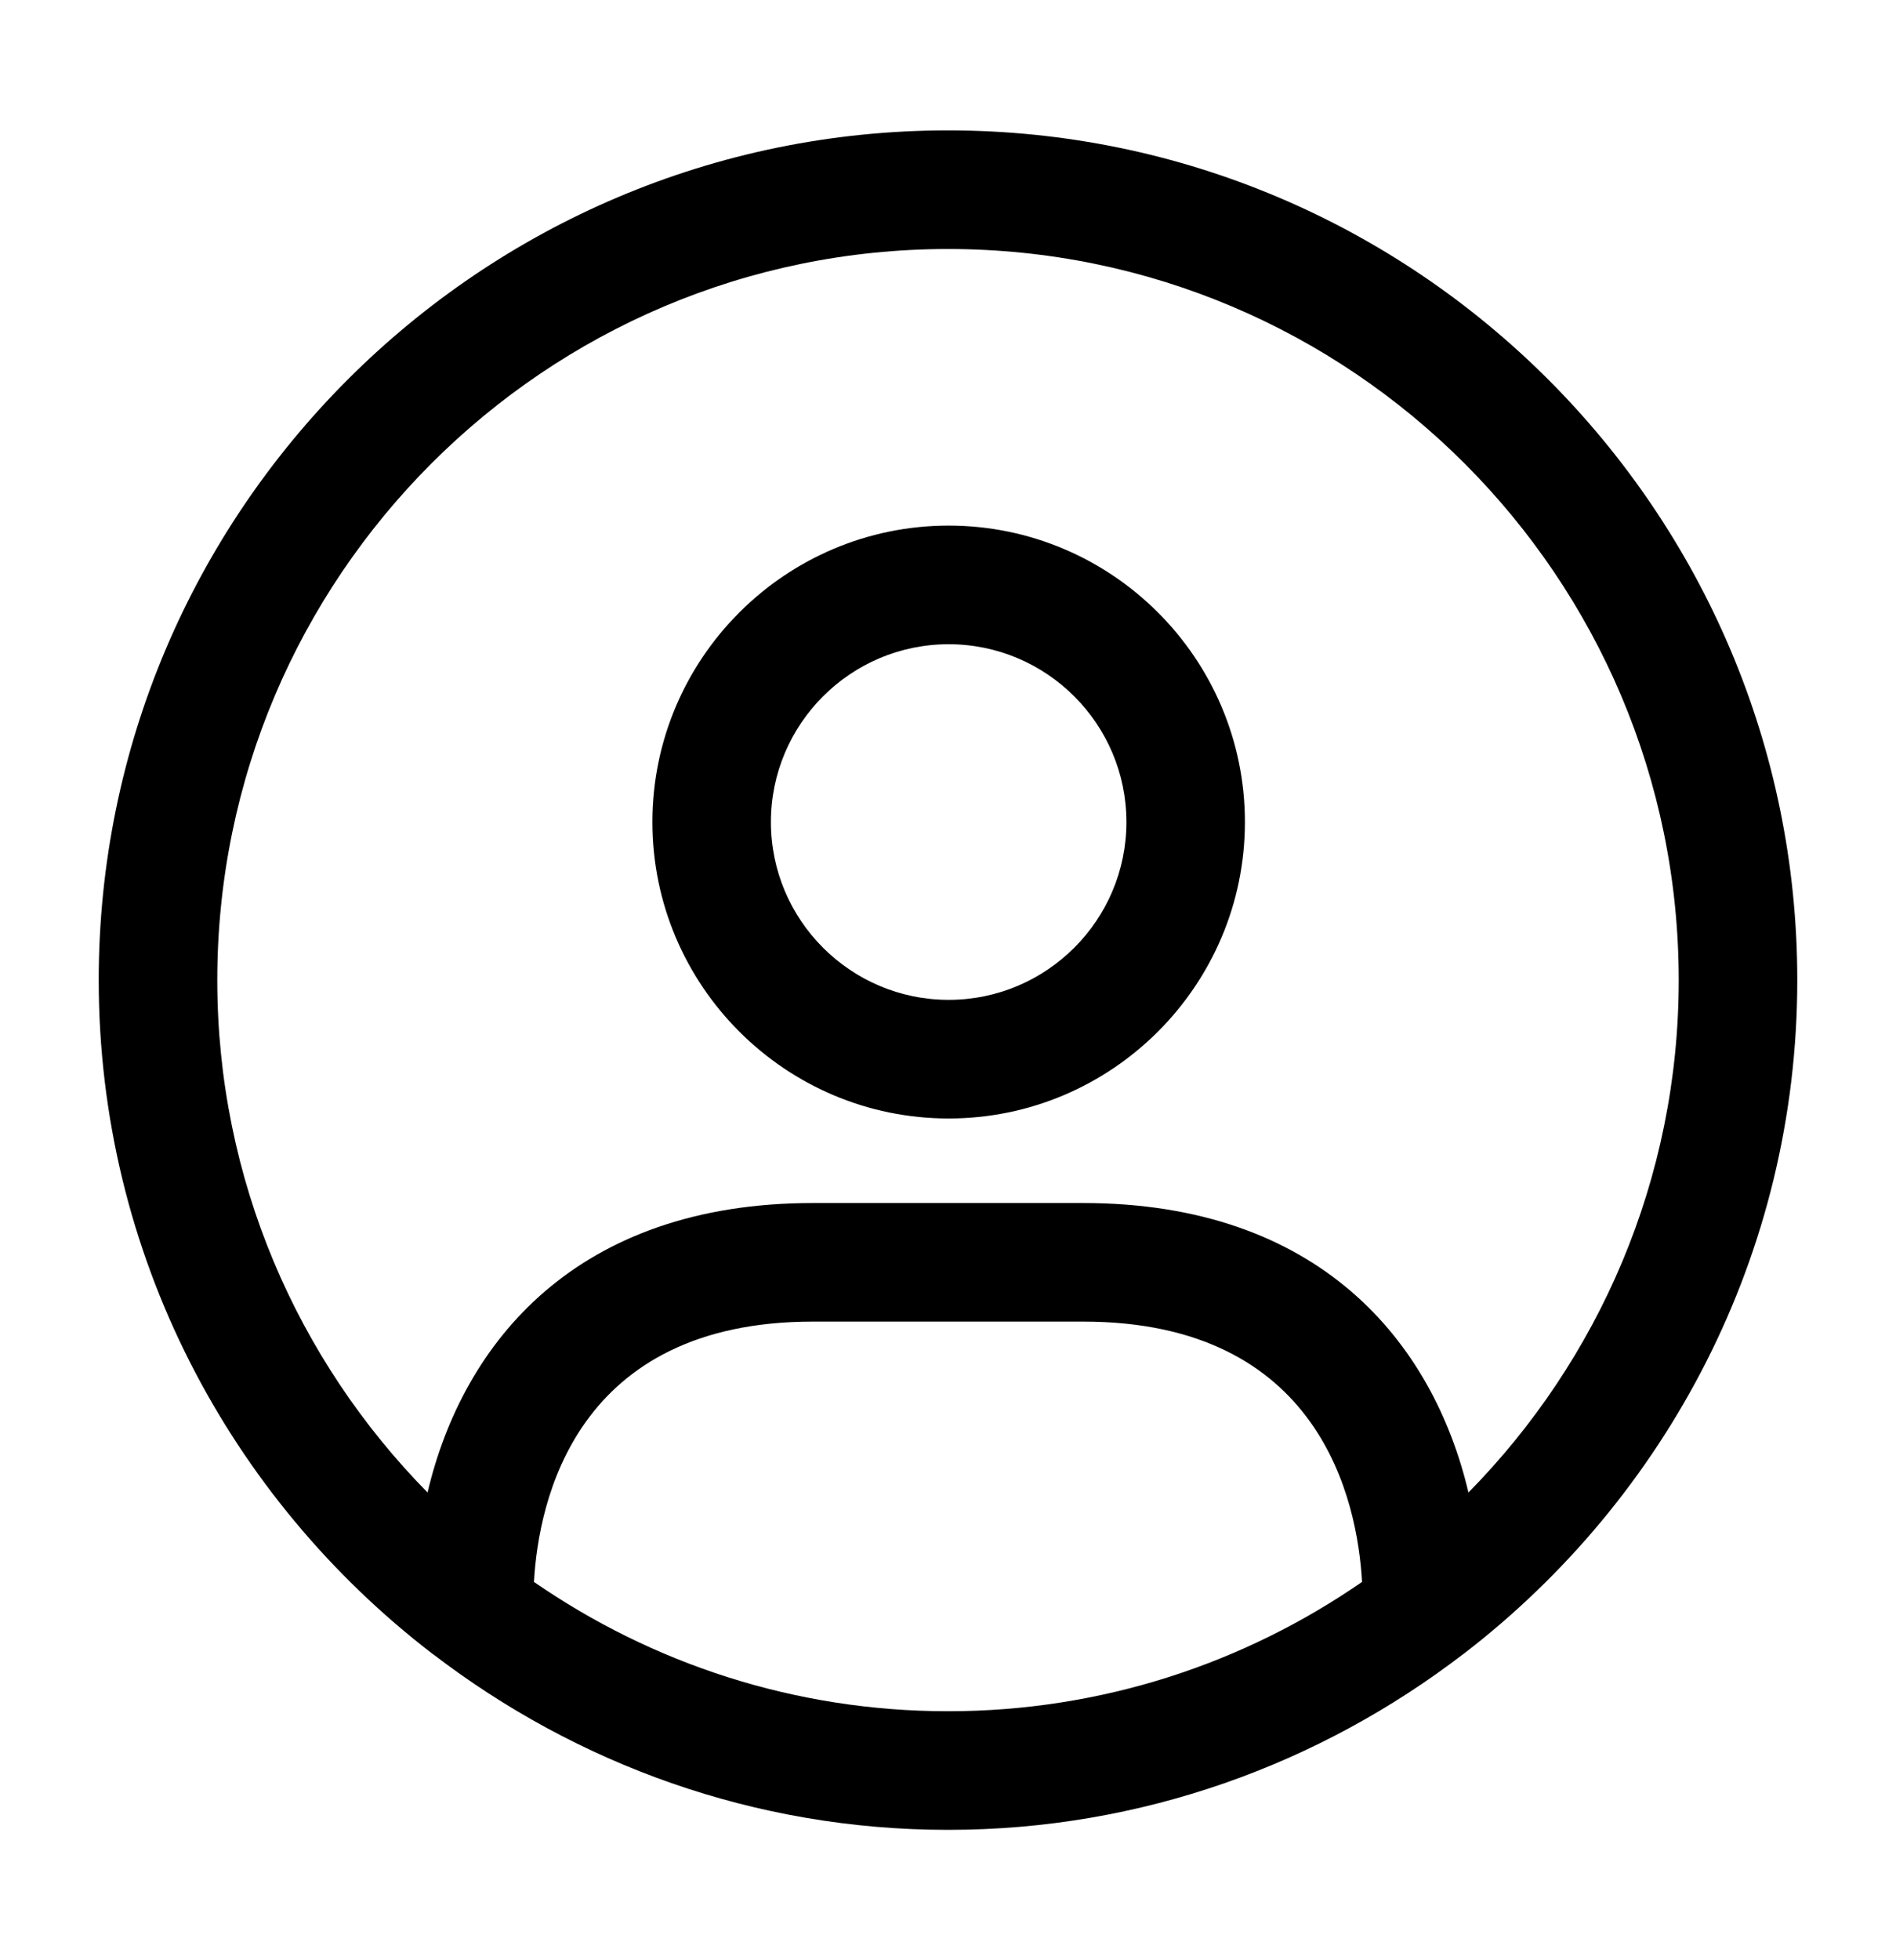 <svg width="30" height="31" viewBox="0 0 30 31" fill="none" xmlns="http://www.w3.org/2000/svg">
<path d="M28.438 15.5C28.438 8.09 22.41 2.062 15 2.062C7.59 2.062 1.562 8.09 1.562 15.5C1.562 19.837 3.636 23.69 6.836 26.149C6.841 26.154 6.849 26.156 6.854 26.161C9.118 27.895 11.936 28.938 15.001 28.938C18.066 28.938 20.885 27.895 23.149 26.161C23.154 26.156 23.161 26.154 23.166 26.149C26.364 23.69 28.438 19.837 28.438 15.5ZM3.438 15.5C3.438 9.124 8.624 3.938 15 3.938C21.376 3.938 26.562 9.124 26.562 15.5C26.562 18.654 25.29 21.515 23.235 23.603C22.674 21.226 20.878 19.025 17.137 19.025H12.863C9.123 19.025 7.325 21.226 6.765 23.603C4.71 21.515 3.438 18.654 3.438 15.5ZM8.449 25.017C8.521 23.735 9.108 20.9 12.863 20.9H17.137C20.892 20.9 21.479 23.735 21.551 25.017C19.688 26.305 17.431 27.062 15 27.062C12.569 27.062 10.312 26.304 8.449 25.017ZM15.01 17.688C17.594 17.688 19.698 15.585 19.698 13C19.698 10.415 17.594 8.312 15.01 8.312C12.426 8.312 10.323 10.415 10.323 13C10.323 15.585 12.425 17.688 15.01 17.688ZM15.01 10.188C16.56 10.188 17.823 11.449 17.823 13C17.823 14.551 16.56 15.812 15.01 15.812C13.46 15.812 12.198 14.551 12.198 13C12.198 11.449 13.46 10.188 15.01 10.188Z" fill="black"/>
</svg>
